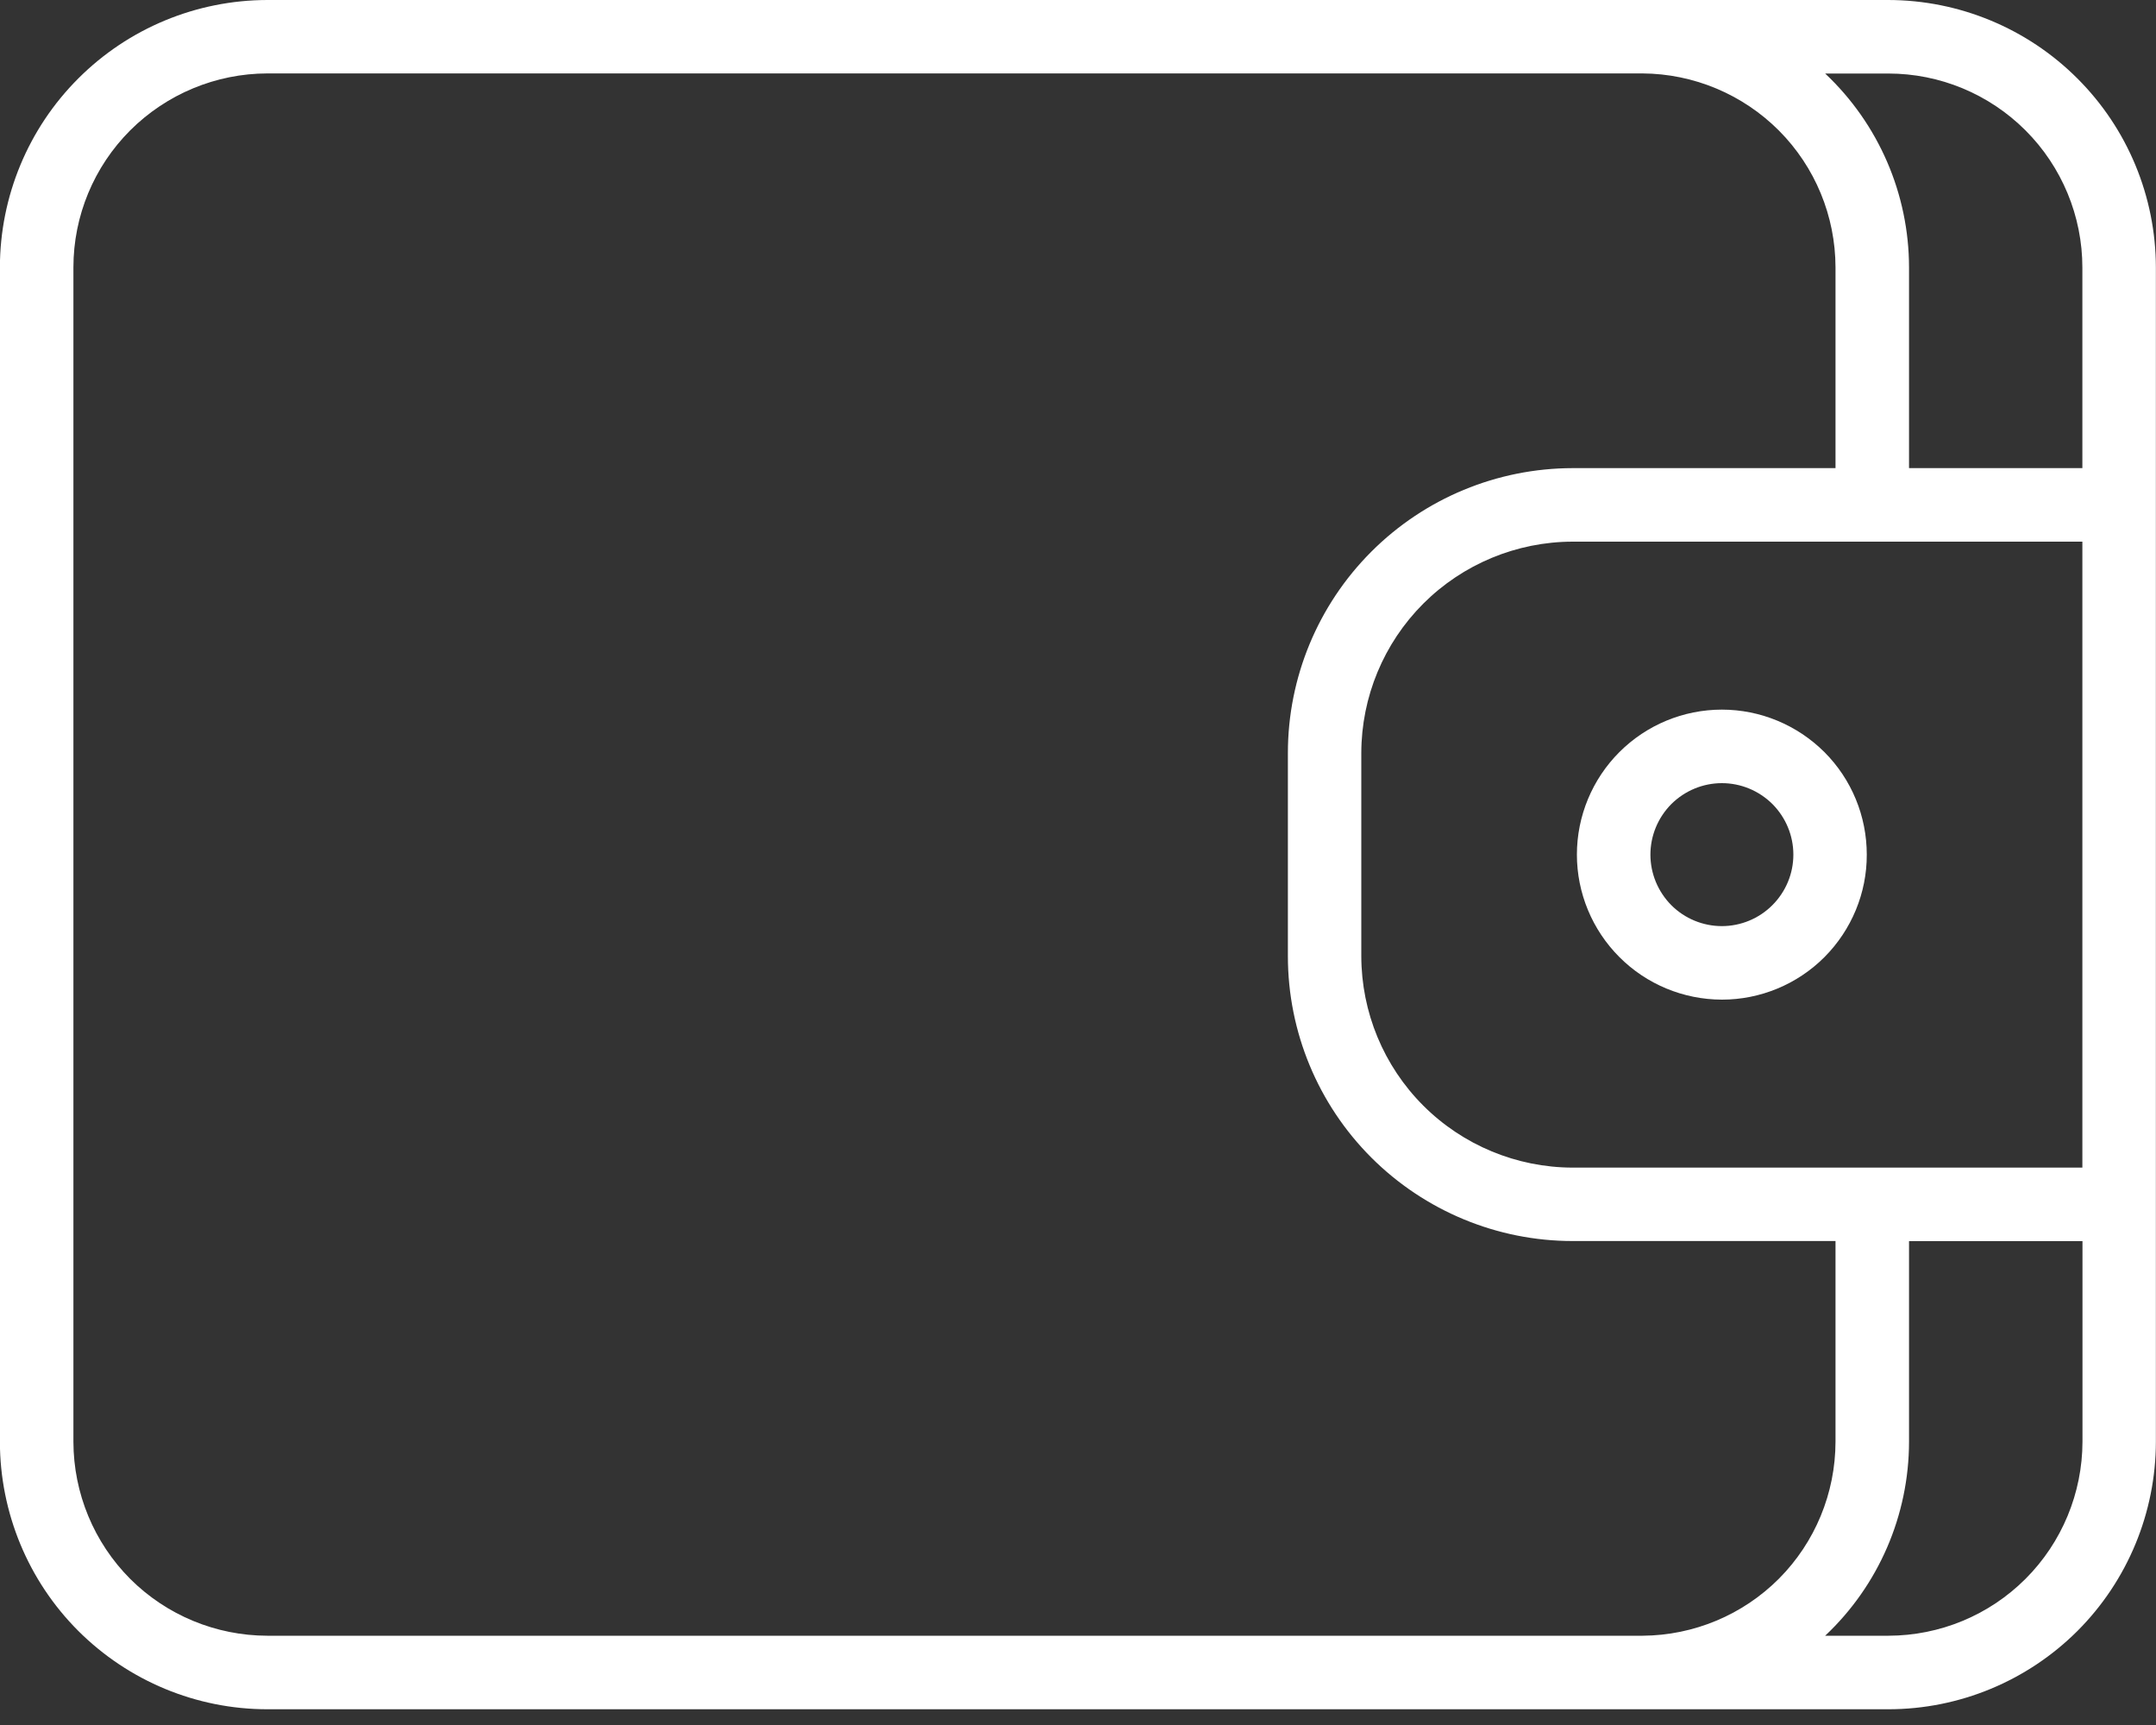 <svg width="20" height="16" viewBox="0 0 20 16" fill="none" xmlns="http://www.w3.org/2000/svg">
<rect x="0" y="0" width="20" height="16" fill="#333333" stroke="none"/>
<path d="M17.517 0H2.48C1.822 0.001 1.192 0.262 0.727 0.727C0.261 1.192 -0 1.823 -0.001 2.48V13.373C-0 14.031 0.261 14.662 0.726 15.127C1.192 15.592 1.822 15.854 2.48 15.854H17.517C18.175 15.854 18.806 15.592 19.272 15.127C19.737 14.661 19.998 14.03 19.999 13.372V2.482C19.998 1.824 19.737 1.193 19.271 0.728C18.806 0.263 18.175 0.001 17.517 0V0ZM17.517 0.682C17.995 0.682 18.452 0.872 18.79 1.21C19.127 1.547 19.317 2.005 19.317 2.482V4.342H17.709V2.48C17.708 1.799 17.427 1.149 16.931 0.682L17.517 0.682ZM19.317 10.83H14.588C14.069 10.829 13.57 10.622 13.203 10.255C12.835 9.887 12.629 9.389 12.628 8.869V6.984C12.629 6.465 12.835 5.967 13.203 5.599C13.57 5.232 14.069 5.025 14.588 5.024H19.317V10.83ZM0.681 13.373V2.48C0.681 2.003 0.871 1.546 1.208 1.209C1.546 0.872 2.003 0.682 2.48 0.681H15.237C15.712 0.684 16.167 0.875 16.503 1.212C16.838 1.549 17.026 2.004 17.027 2.48V4.342H14.589C13.888 4.343 13.217 4.621 12.721 5.117C12.226 5.612 11.947 6.284 11.947 6.984V8.869C11.947 9.57 12.226 10.242 12.721 10.737C13.217 11.232 13.888 11.511 14.589 11.511H17.027V13.373C17.026 13.849 16.838 14.305 16.503 14.642C16.167 14.979 15.712 15.169 15.237 15.172H2.48C2.003 15.171 1.546 14.982 1.208 14.645C0.871 14.307 0.682 13.85 0.681 13.373V13.373ZM17.518 15.172L16.931 15.172C17.427 14.705 17.708 14.055 17.709 13.373V11.512H19.318V13.372C19.317 13.849 19.127 14.307 18.79 14.644C18.452 14.982 17.995 15.171 17.518 15.172L17.518 15.172Z" fill="white"/>
<path d="M15.973 9.272C16.33 9.272 16.672 9.13 16.924 8.878C17.176 8.625 17.318 8.283 17.317 7.927C17.317 7.57 17.176 7.228 16.924 6.976C16.671 6.724 16.329 6.582 15.973 6.582C15.616 6.582 15.274 6.724 15.022 6.976C14.77 7.228 14.628 7.57 14.628 7.927C14.628 8.283 14.77 8.625 15.022 8.877C15.274 9.13 15.616 9.271 15.973 9.272L15.973 9.272ZM15.973 7.264V7.264C16.149 7.264 16.317 7.334 16.442 7.458C16.566 7.583 16.636 7.751 16.636 7.927C16.636 8.103 16.566 8.271 16.441 8.396C16.317 8.52 16.148 8.59 15.973 8.59C15.797 8.59 15.628 8.52 15.504 8.396C15.38 8.271 15.31 8.103 15.31 7.927C15.31 7.751 15.38 7.583 15.504 7.458C15.629 7.334 15.797 7.264 15.973 7.264L15.973 7.264Z" fill="white"/>
</svg>
